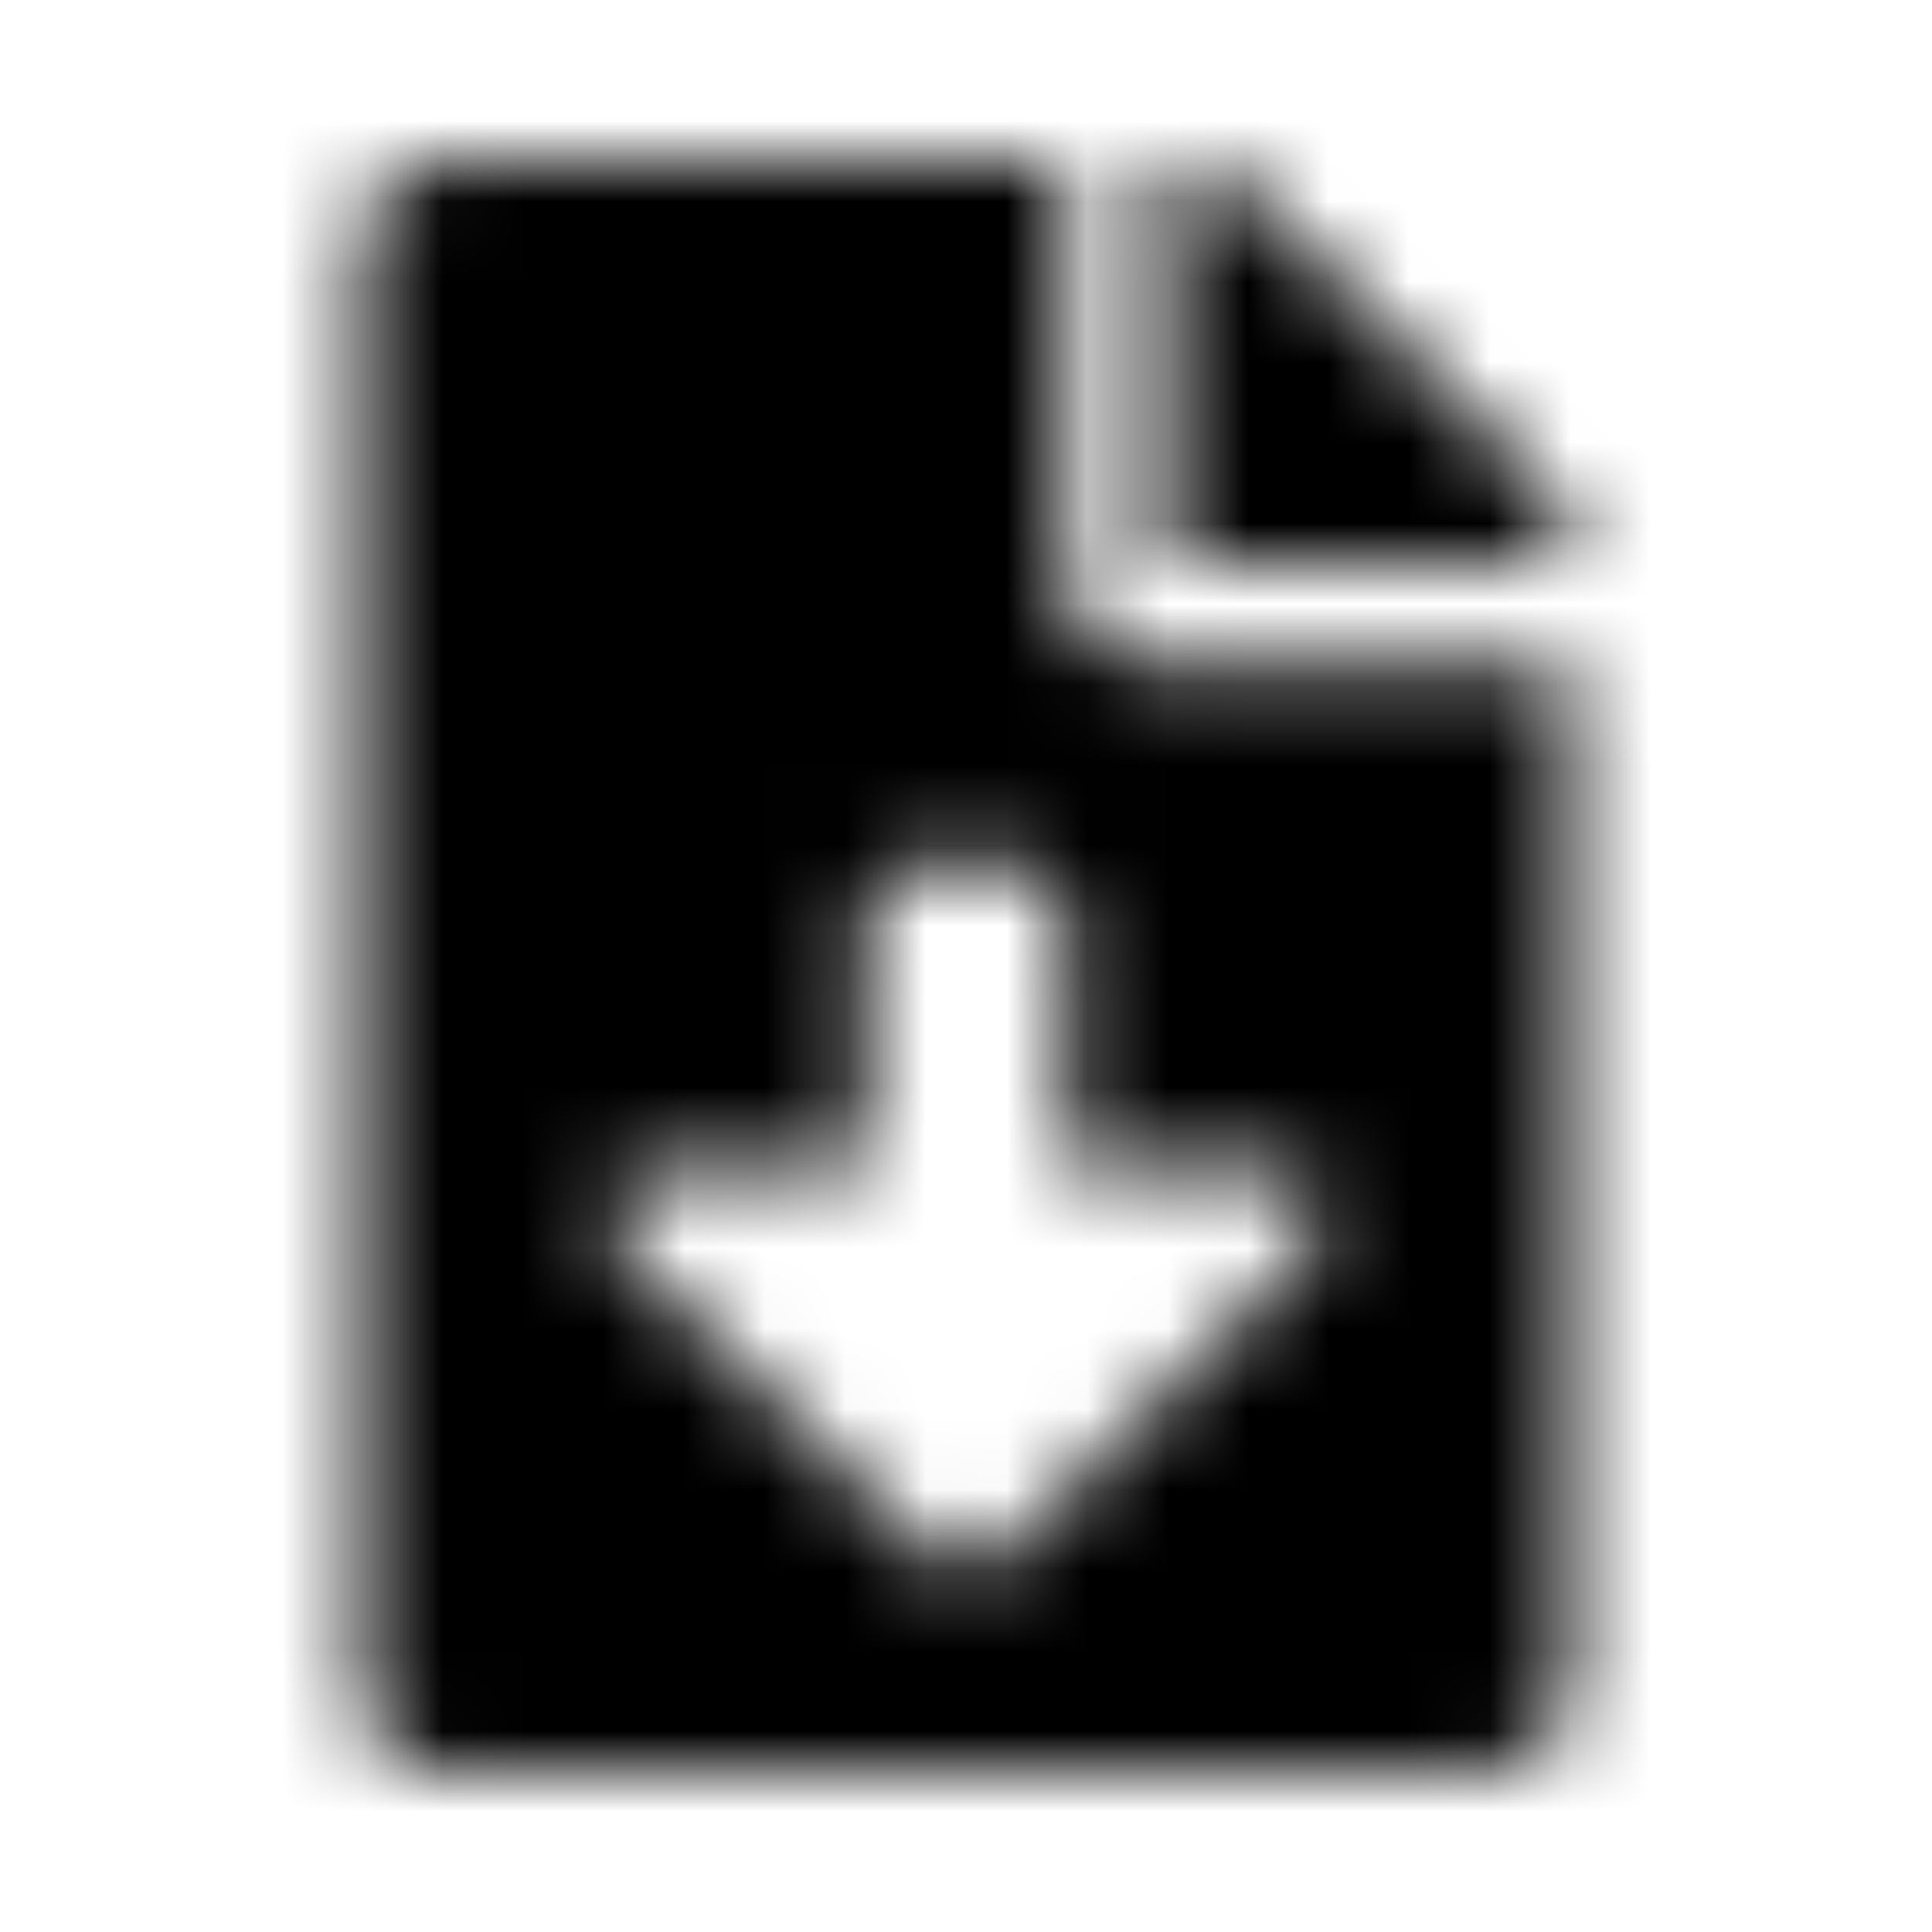 <?xml version="1.0" encoding="UTF-8"?>
<svg width="24px" height="24px" viewBox="0 0 24 24" version="1.1" xmlns="http://www.w3.org/2000/svg" xmlns:xlink="http://www.w3.org/1999/xlink">
    <!-- Generator: Sketch 52.5 (67469) - http://www.bohemiancoding.com/sketch -->
    <title>file-download</title>
    <desc>Created with Sketch.</desc>
    <defs>
        <path d="M13.25,7.312 L13.25,2 L5.437,2 C4.918,2 4.5,2.418 4.5,2.937 L4.5,21.062 C4.5,21.582 4.918,22 5.437,22 L18.562,22 C19.082,22 19.5,21.582 19.5,21.062 L19.5,8.25 L14.188,8.25 C13.672,8.25 13.25,7.828 13.25,7.312 Z M16.236,15.569 L12.47,19.307 C12.21,19.565 11.791,19.565 11.531,19.307 L7.764,15.569 C7.368,15.175 7.646,14.5 8.204,14.5 L10.75,14.5 L10.75,11.375 C10.75,11.03 11.03,10.75 11.375,10.75 L12.625,10.75 C12.97,10.75 13.25,11.03 13.25,11.375 L13.25,14.5 L15.796,14.5 C16.354,14.5 16.632,15.175 16.236,15.569 Z M19.227,6.102 L15.402,2.273 C15.227,2.098 14.988,2 14.738,2 L14.5,2 L14.5,7 L19.5,7 L19.5,6.762 C19.5,6.516 19.402,6.277 19.227,6.102 Z" id="path-1"></path>
    </defs>
    <g id="file-download" stroke="none" stroke-width="1" fill="none" fill-rule="evenodd">
        <mask id="mask-2" fill="white">
            <use xlink:href="#path-1"></use>
        </mask>
        <g fill-rule="nonzero"></g>
        <g id="🎨-color" mask="url(#mask-2)" fill="#000000">
            <rect id="🎨-Color" x="0" y="0" width="24" height="24"></rect>
        </g>
    </g>
</svg>